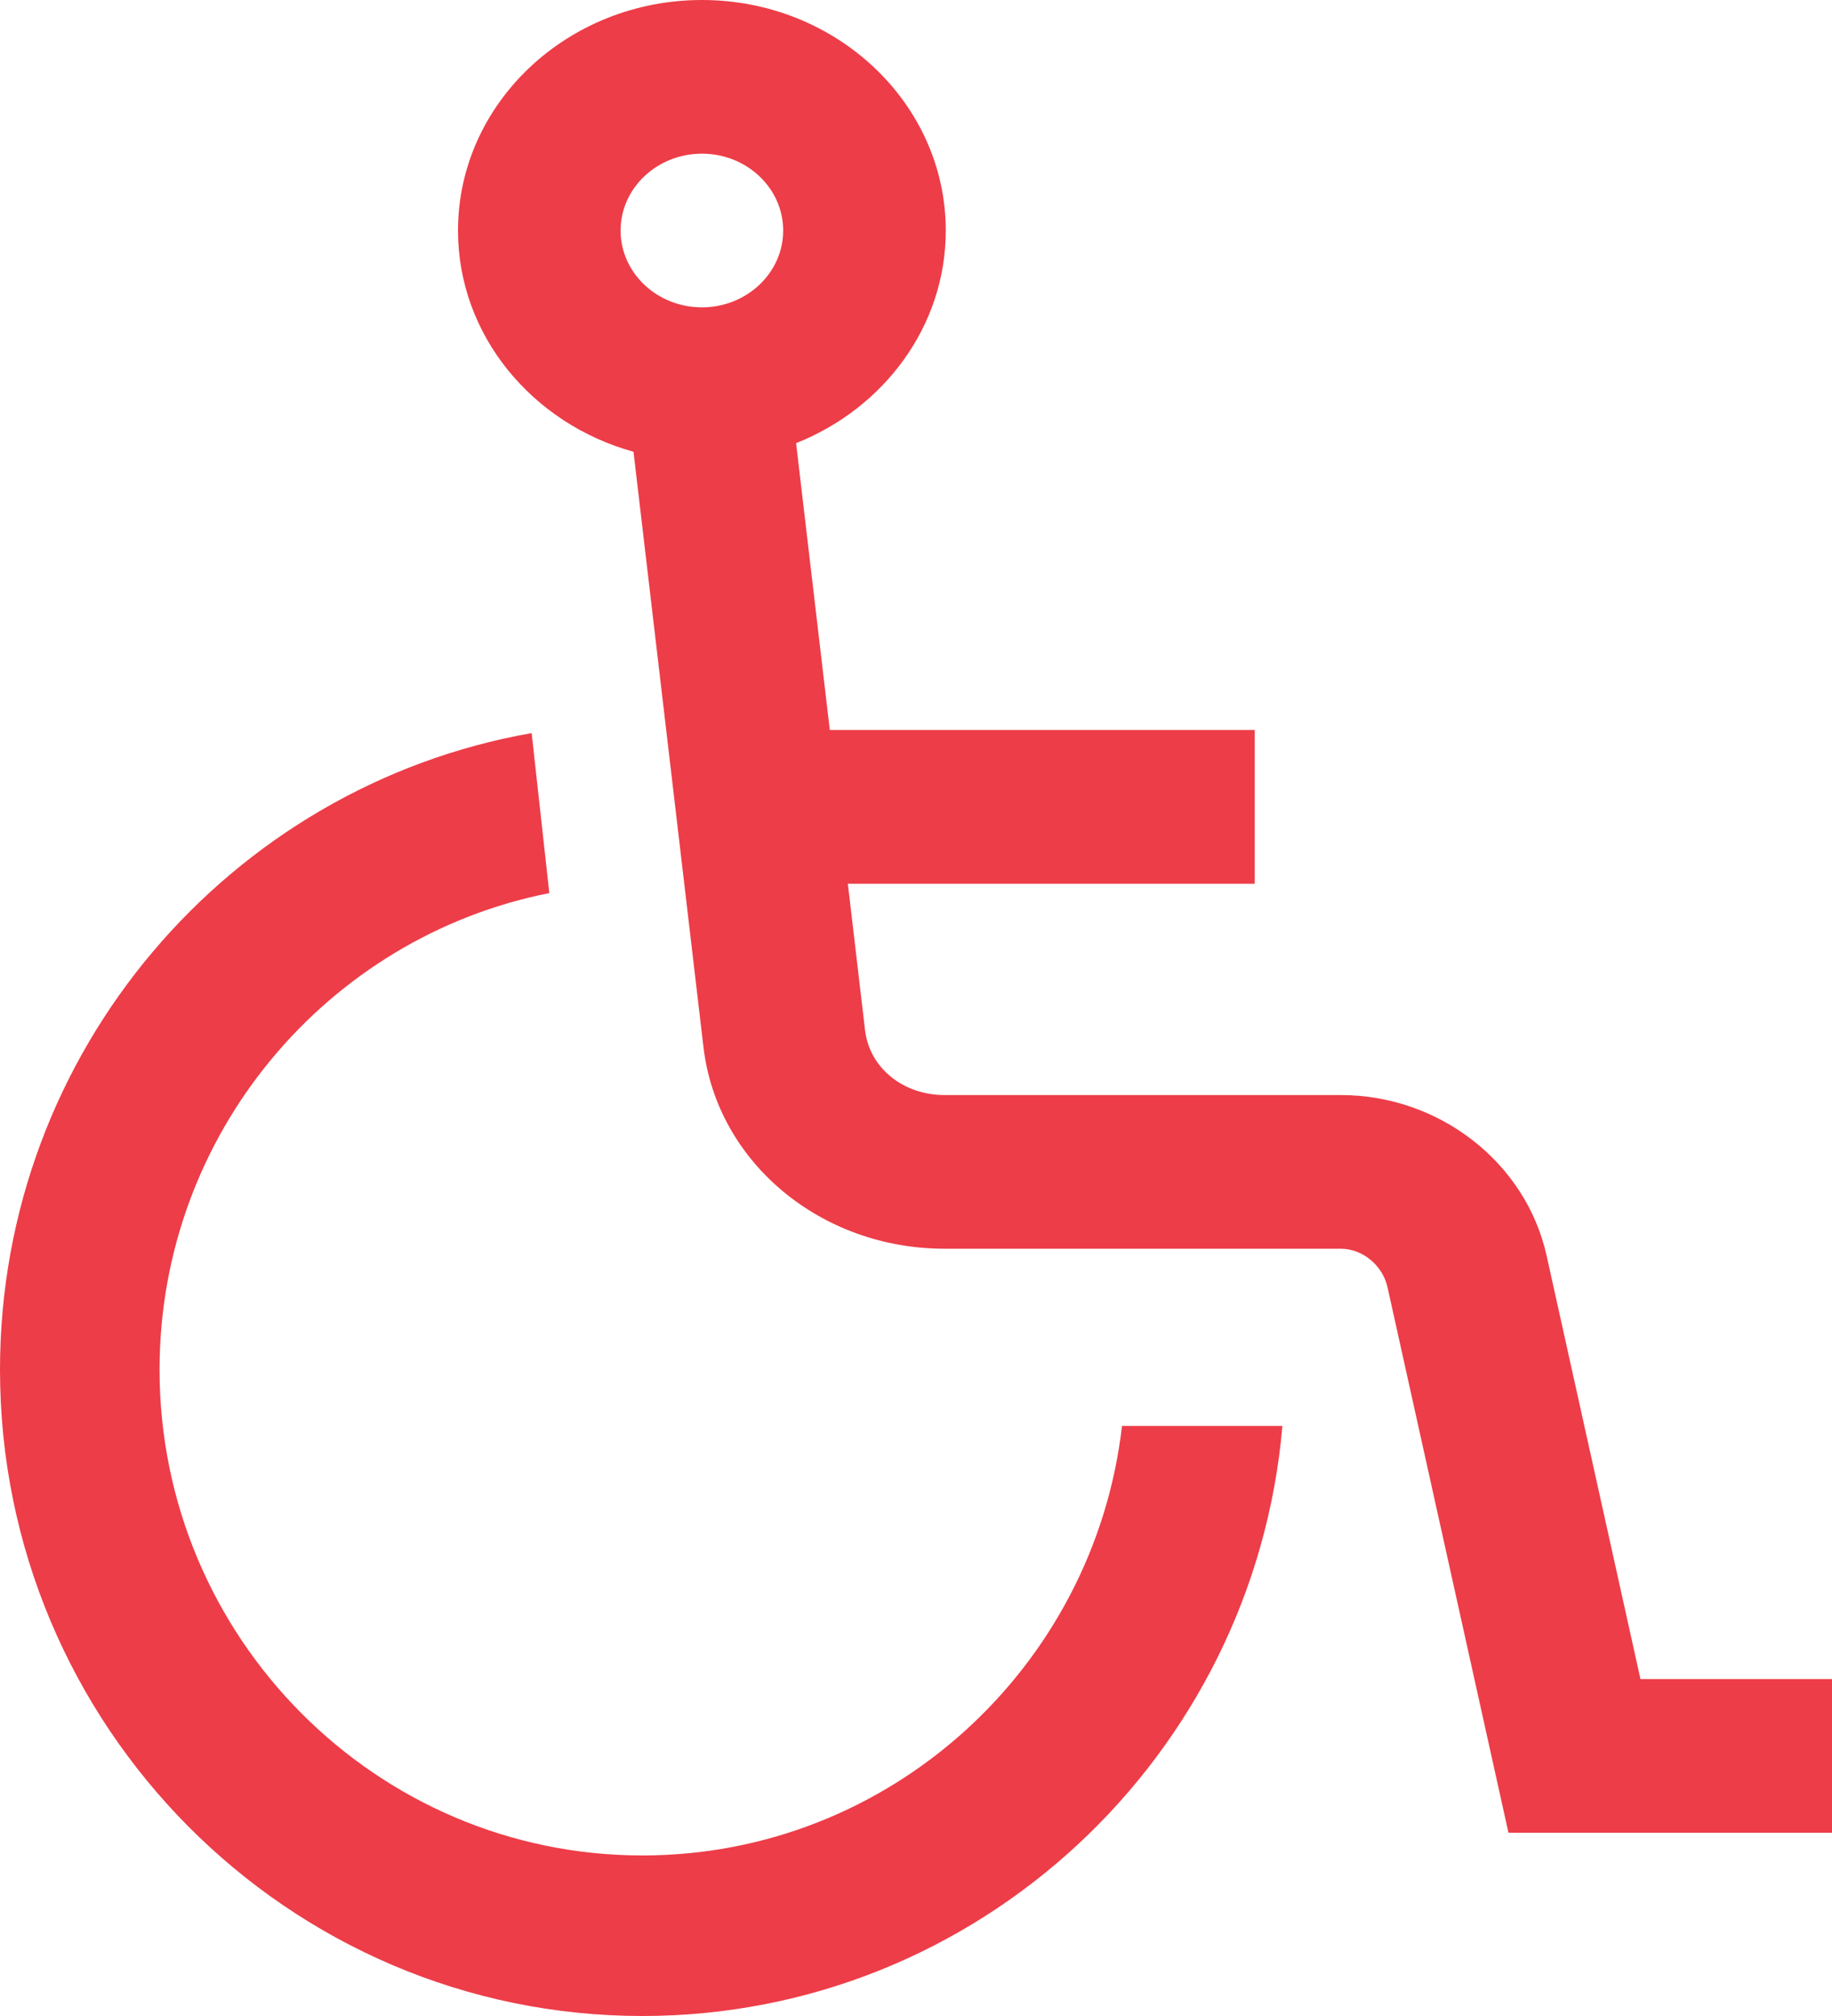 <?xml version="1.0" encoding="UTF-8"?>
<svg width="20px" height="22px" viewBox="0 0 20 22" version="1.1" xmlns="http://www.w3.org/2000/svg" xmlns:xlink="http://www.w3.org/1999/xlink">
    <!-- Generator: sketchtool 50.2 (55047) - http://www.bohemiancoding.com/sketch -->
    <title>נגישות</title>
    <desc>נגישות</desc>
    <defs></defs>
    <g id="Page-1" stroke="none" stroke-width="1" fill="none" fill-rule="evenodd">
        <g id="HomePage--mobile" transform="translate(-324, -95)" fill="#ED3D48" fill-rule="nonzero">
            <g id="747471" transform="translate(324, 95)">
                <path d="M17.909,18.323 L16.884,13.701 C16.658,12.686 15.713,11.95 14.637,11.95 L10.312,11.95 C9.858,11.95 9.493,11.653 9.444,11.244 L9.256,9.644 L13.698,9.644 L13.698,7.966 L9.059,7.966 L8.691,4.836 C9.65,4.455 10.325,3.559 10.325,2.516 C10.325,1.129 9.131,0 7.663,0 C6.194,0 5,1.129 5,2.516 C5,3.658 5.81,4.624 6.916,4.93 L7.68,11.429 C7.828,12.682 8.959,13.627 10.312,13.627 L14.637,13.627 C14.874,13.627 15.093,13.807 15.147,14.045 L16.468,20 L20,20 L20,18.323 L17.909,18.323 Z M7.663,3.354 C7.173,3.354 6.775,2.978 6.775,2.516 C6.775,2.053 7.173,1.677 7.663,1.677 C8.152,1.677 8.55,2.053 8.55,2.516 C8.55,2.978 8.152,3.354 7.663,3.354 Z" id="Shape"></path>
                <path d="M7.013,20.248 C4.107,20.248 1.742,17.87 1.742,14.947 C1.742,12.374 3.575,10.224 5.997,9.746 L5.804,8 C2.511,8.578 0,11.473 0,14.947 C0,18.836 3.146,22 7.013,22 C10.675,22 13.69,19.163 14,15.561 L12.249,15.561 C11.946,18.195 9.714,20.248 7.013,20.248 Z" id="Shape"></path>
            </g>
        </g>
    </g>
</svg>